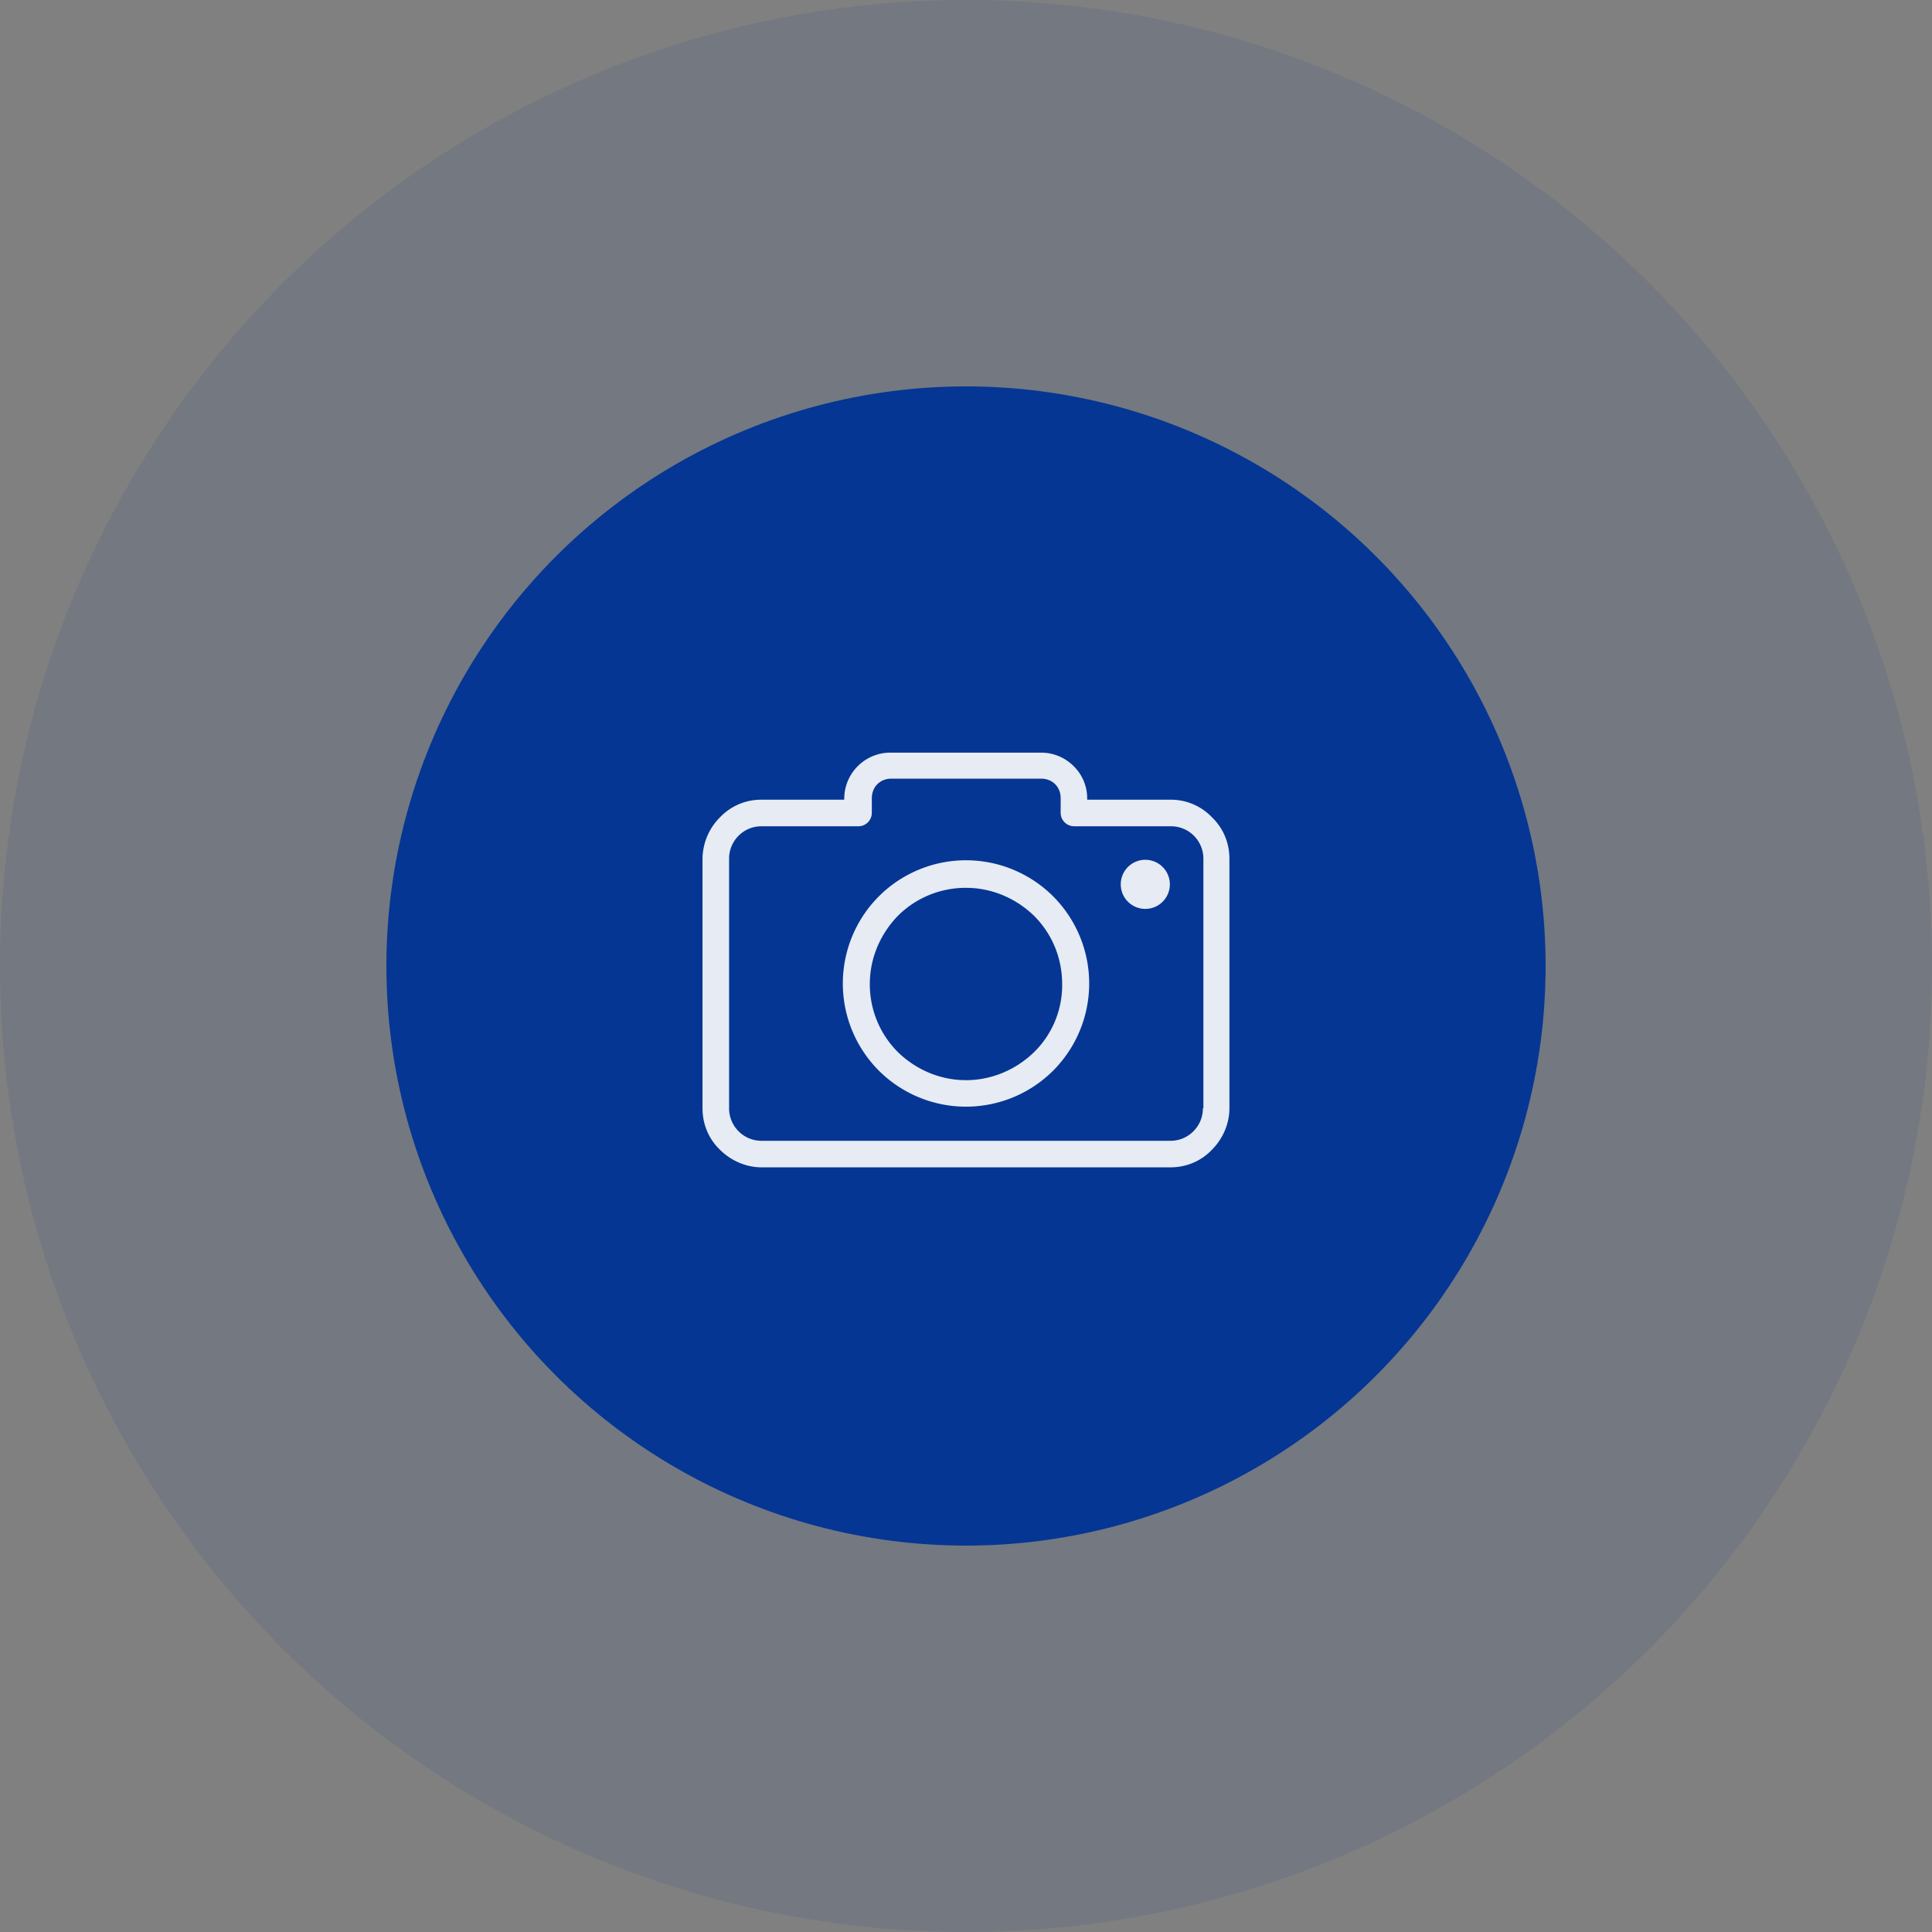 <svg width="55" height="55" fill="none" xmlns="http://www.w3.org/2000/svg"><rect width="100%" height="100%" fill="#808080" stroke="none"/><circle cx="27.5" cy="27.5" r="16.5" fill="#053694"/><path d="M34.501 23.265a1.613 1.613 0 00-1.183-.499H30.95v-.028a1.28 1.28 0 00-.385-.927 1.305 1.305 0 00-.927-.385H25.36a1.313 1.313 0 00-1.326 1.312v.028h-2.352a1.61 1.61 0 00-1.184.5 1.69 1.69 0 00-.499 1.183v7.1c0 .47.185.884.499 1.184.3.3.727.499 1.184.499h11.635c.47 0 .884-.185 1.183-.5.3-.299.499-.726.499-1.183v-7.1c0-.47-.185-.884-.499-1.184zm-.242 8.284h-.015c0 .257-.1.485-.27.656a.915.915 0 01-.656.271H21.683a.915.915 0 01-.656-.27.916.916 0 01-.271-.657v-7.1a.92.92 0 01.927-.927h2.751a.383.383 0 00.385-.385v-.414c0-.156.057-.3.157-.399a.56.56 0 01.4-.157h4.263c.157 0 .3.057.399.157.1.1.157.242.157.4v.413c0 .214.171.385.385.385h2.752a.922.922 0 01.926.927v7.1z" fill="#fff"/><path d="M27.5 24.49c-.97 0-1.854.4-2.481 1.027a3.514 3.514 0 000 4.962 3.514 3.514 0 004.962 0 3.513 3.513 0 000-4.962A3.514 3.514 0 0027.5 24.49zm1.939 5.461c-.5.485-1.183.799-1.94.799-.755 0-1.44-.314-1.938-.799a2.726 2.726 0 01-.799-1.939c0-.756.314-1.44.799-1.94a2.726 2.726 0 011.939-.797c.756 0 1.44.313 1.939.798.499.499.798 1.183.798 1.94a2.662 2.662 0 01-.798 1.938zm3.139-4.077a.699.699 0 100-1.397.699.699 0 000 1.397z" fill="#fff"/><circle opacity=".1" cx="27.5" cy="27.5" r="27.5" fill="#053694"/></svg>